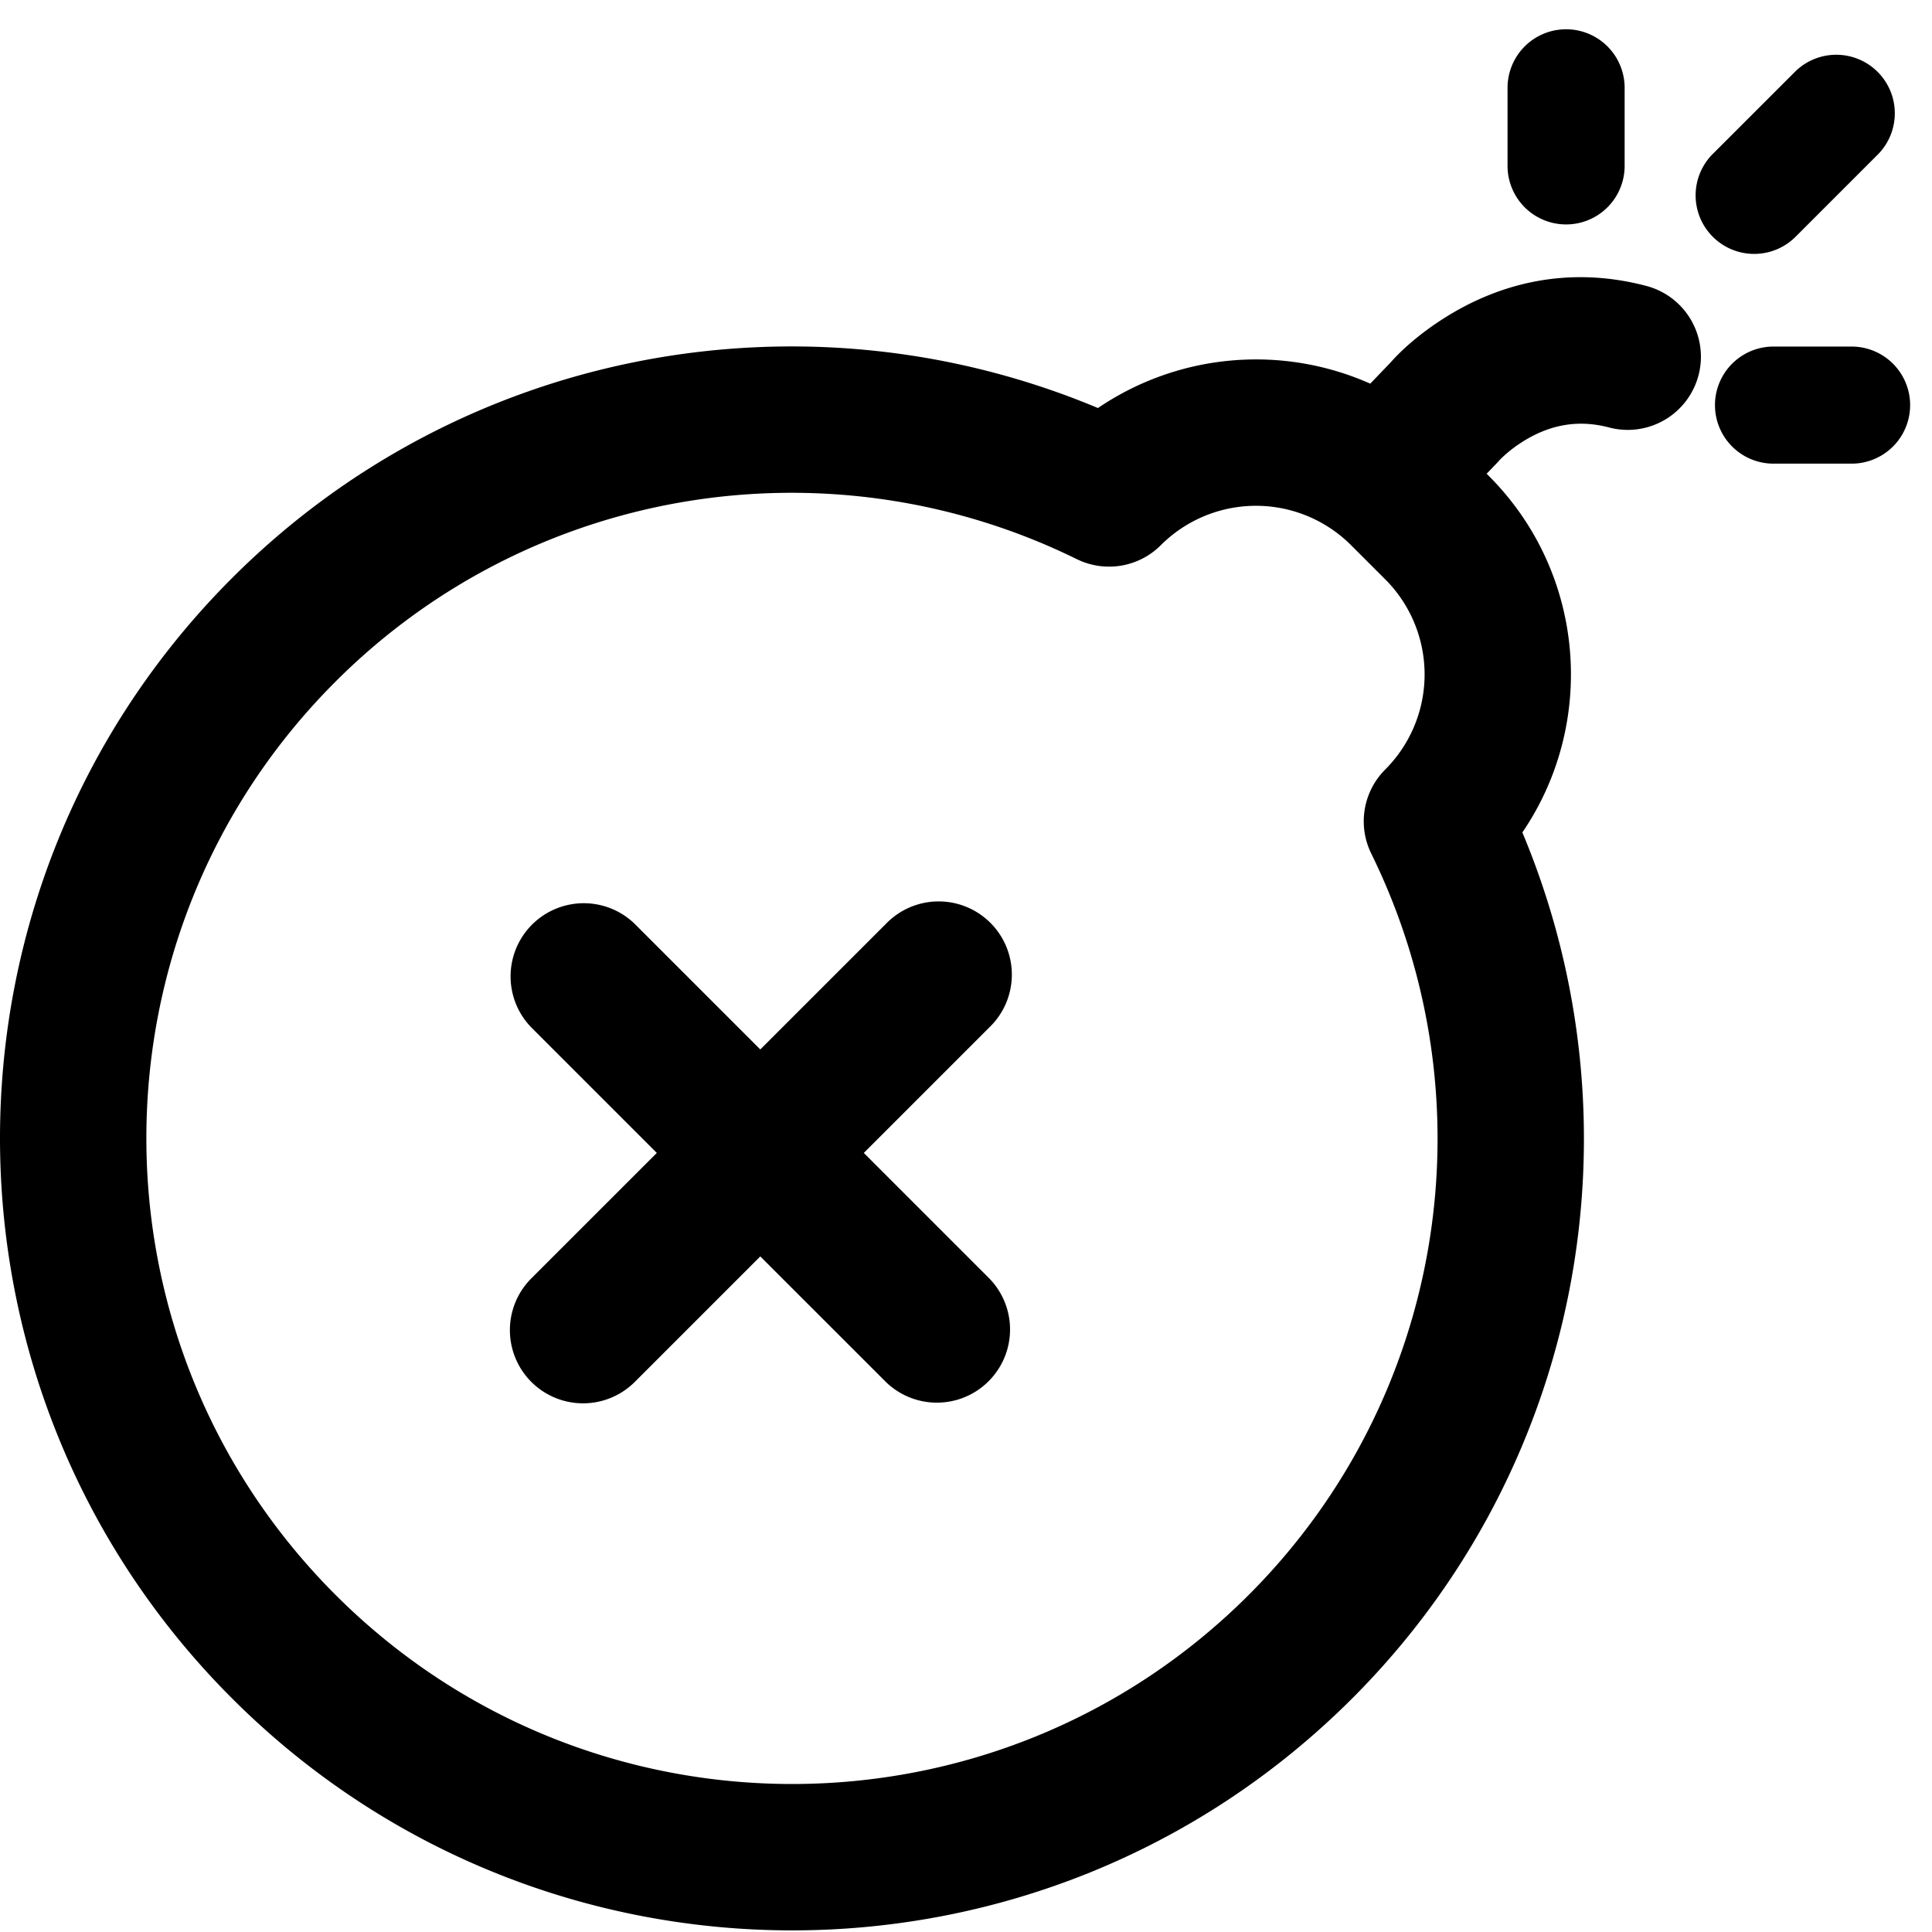 <svg width="66" height="66" xmlns="http://www.w3.org/2000/svg"><path d="M50.786 16.184l.07.07c3.313 3.313 3.696 8.448 1.15 12.183 4.194 10.007 2.044 21.725-5.81 29.581-10.569 10.569-27.701 10.569-38.27 0-10.568-10.568-10.568-27.702 0-38.269 7.854-7.856 19.573-10.005 29.582-5.81a9.612 9.612 0 019.302-.833l.692-.721c.373-.422.953-.947 1.742-1.459 2.001-1.298 4.384-1.845 6.99-1.16a2.5 2.5 0 11-1.27 4.836c-1.113-.292-2.095-.067-3 .52a4.5 4.5 0 00-.597.46c-.084.079-.126.123-.12.116l-.096.105-.365.381zM25.973 35.851l4.295-4.294a2.5 2.5 0 113.535 3.535l-4.294 4.294 4.294 4.294a2.5 2.5 0 01-3.535 3.535l-4.295-4.294-4.294 4.294a2.5 2.5 0 01-3.536-3.535l4.295-4.294-4.294-4.294a2.5 2.5 0 013.535-3.535l4.294 4.294zm21.347-9.562a4.596 4.596 0 000-6.5l-1.165-1.164a4.596 4.596 0 00-6.5 0 2.5 2.5 0 01-2.87.476c-8.409-4.134-18.603-2.538-25.323 4.184-8.616 8.614-8.616 22.582 0 31.198 8.616 8.615 22.582 8.615 31.198 0 6.72-6.722 8.317-16.915 4.184-25.324a2.5 2.5 0 01.476-2.87zm15.933-10.45h-2.667a2 2 0 110-4h2.667a2 2 0 110 4zM51.5 5.668V3a2 2 0 114 0v2.667a2 2 0 11-4 0zm7.011-.408l2.829-2.828a2 2 0 012.828 2.828L61.34 8.088a2 2 0 11-2.829-2.829z"/></svg>